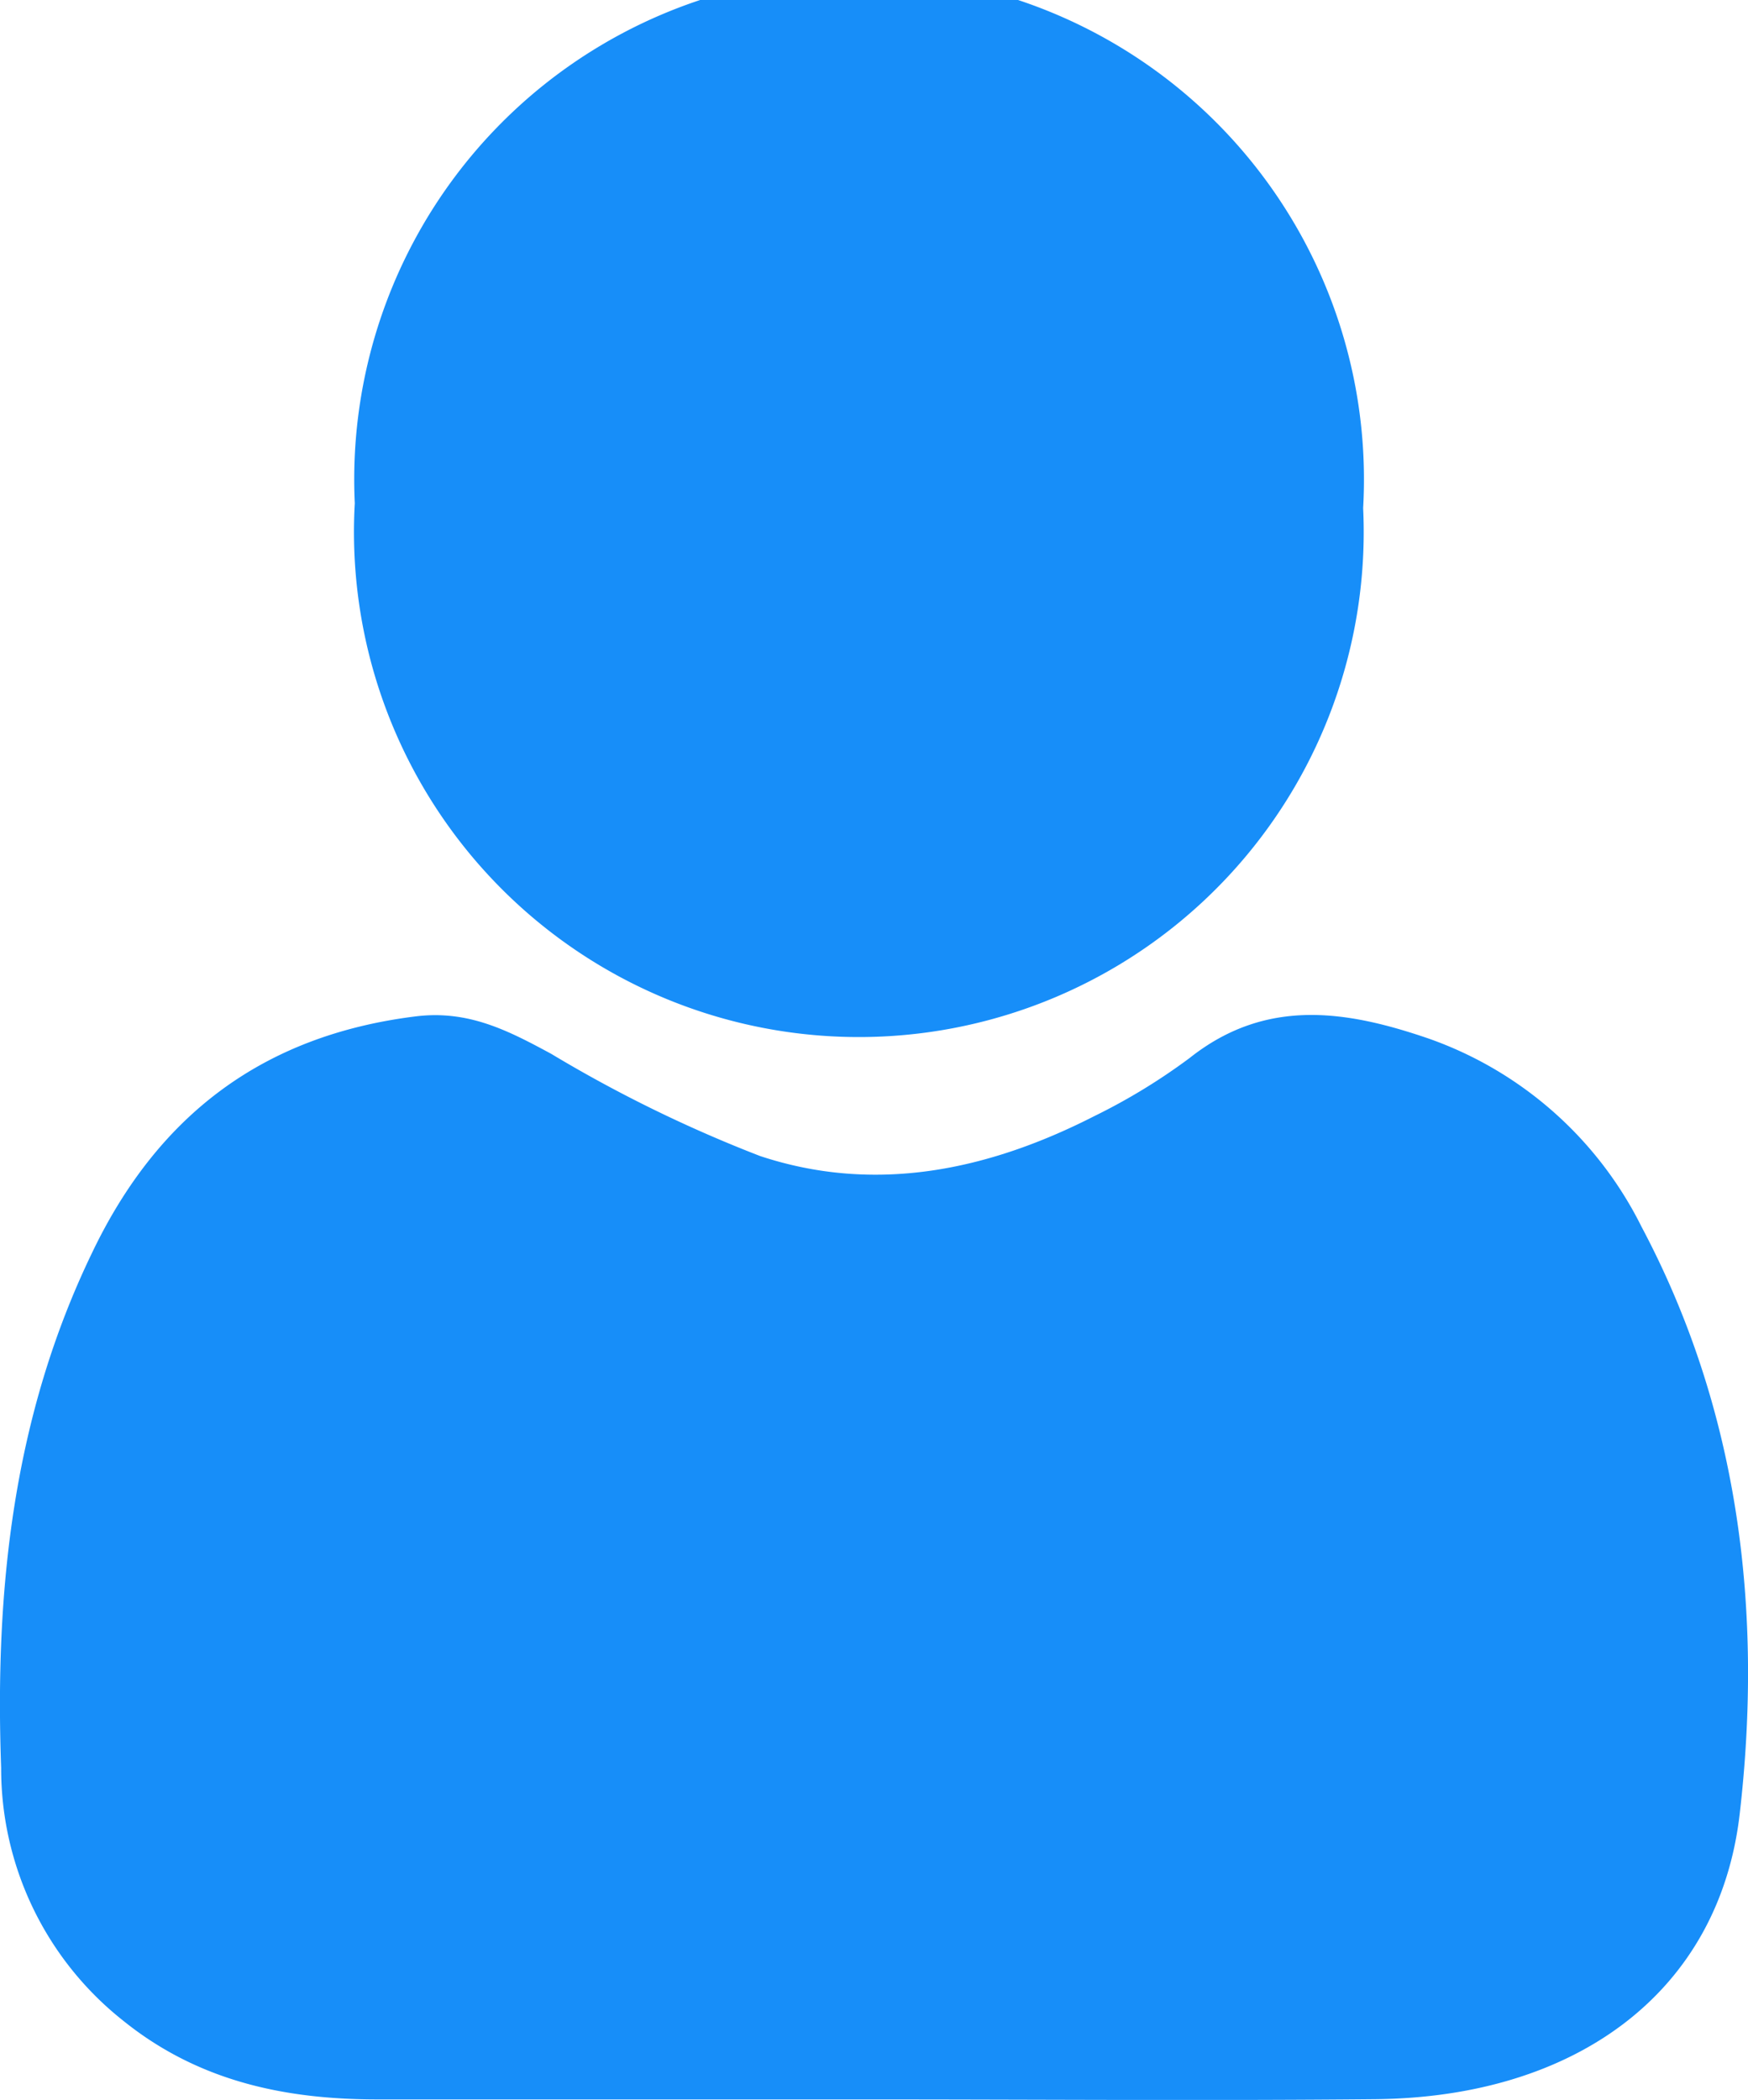 <svg xmlns="http://www.w3.org/2000/svg" viewBox="0 0 76.17 91.46"><defs><style>.cls-1{fill:#178ef9}</style></defs><g id="Layer_2" data-name="Layer 2"><g id="Layer_1-2" data-name="Layer 1"><g id="Artwork_2" data-name="Artwork 2"><path class="cls-1" d="M37.87 91.44H16.44c-4 0-7.78-.78-11.06-3.42A14 14 0 01.05 77C-.23 69.28.56 61.72 4 54.59c2.86-6 7.44-9.49 14.1-10.32 2.31-.29 4.05.62 5.92 1.63a58.88 58.88 0 009.1 4.45C38.1 52 43 51 47.67 48.62a26.38 26.38 0 004.17-2.54c3.33-2.64 6.85-2.07 10.43-.84a16.46 16.46 0 019.26 8.19c4.25 8 5.3 16.72 4.28 25.56-.89 7.76-7.12 12.36-15.9 12.44-7.35.07-14.7.01-22.04.01z"/><path class="cls-1" d="M59.4 22.13a22 22 0 11-43.94-.21 22 22 0 1143.94.21z"/></g></g></g></svg>